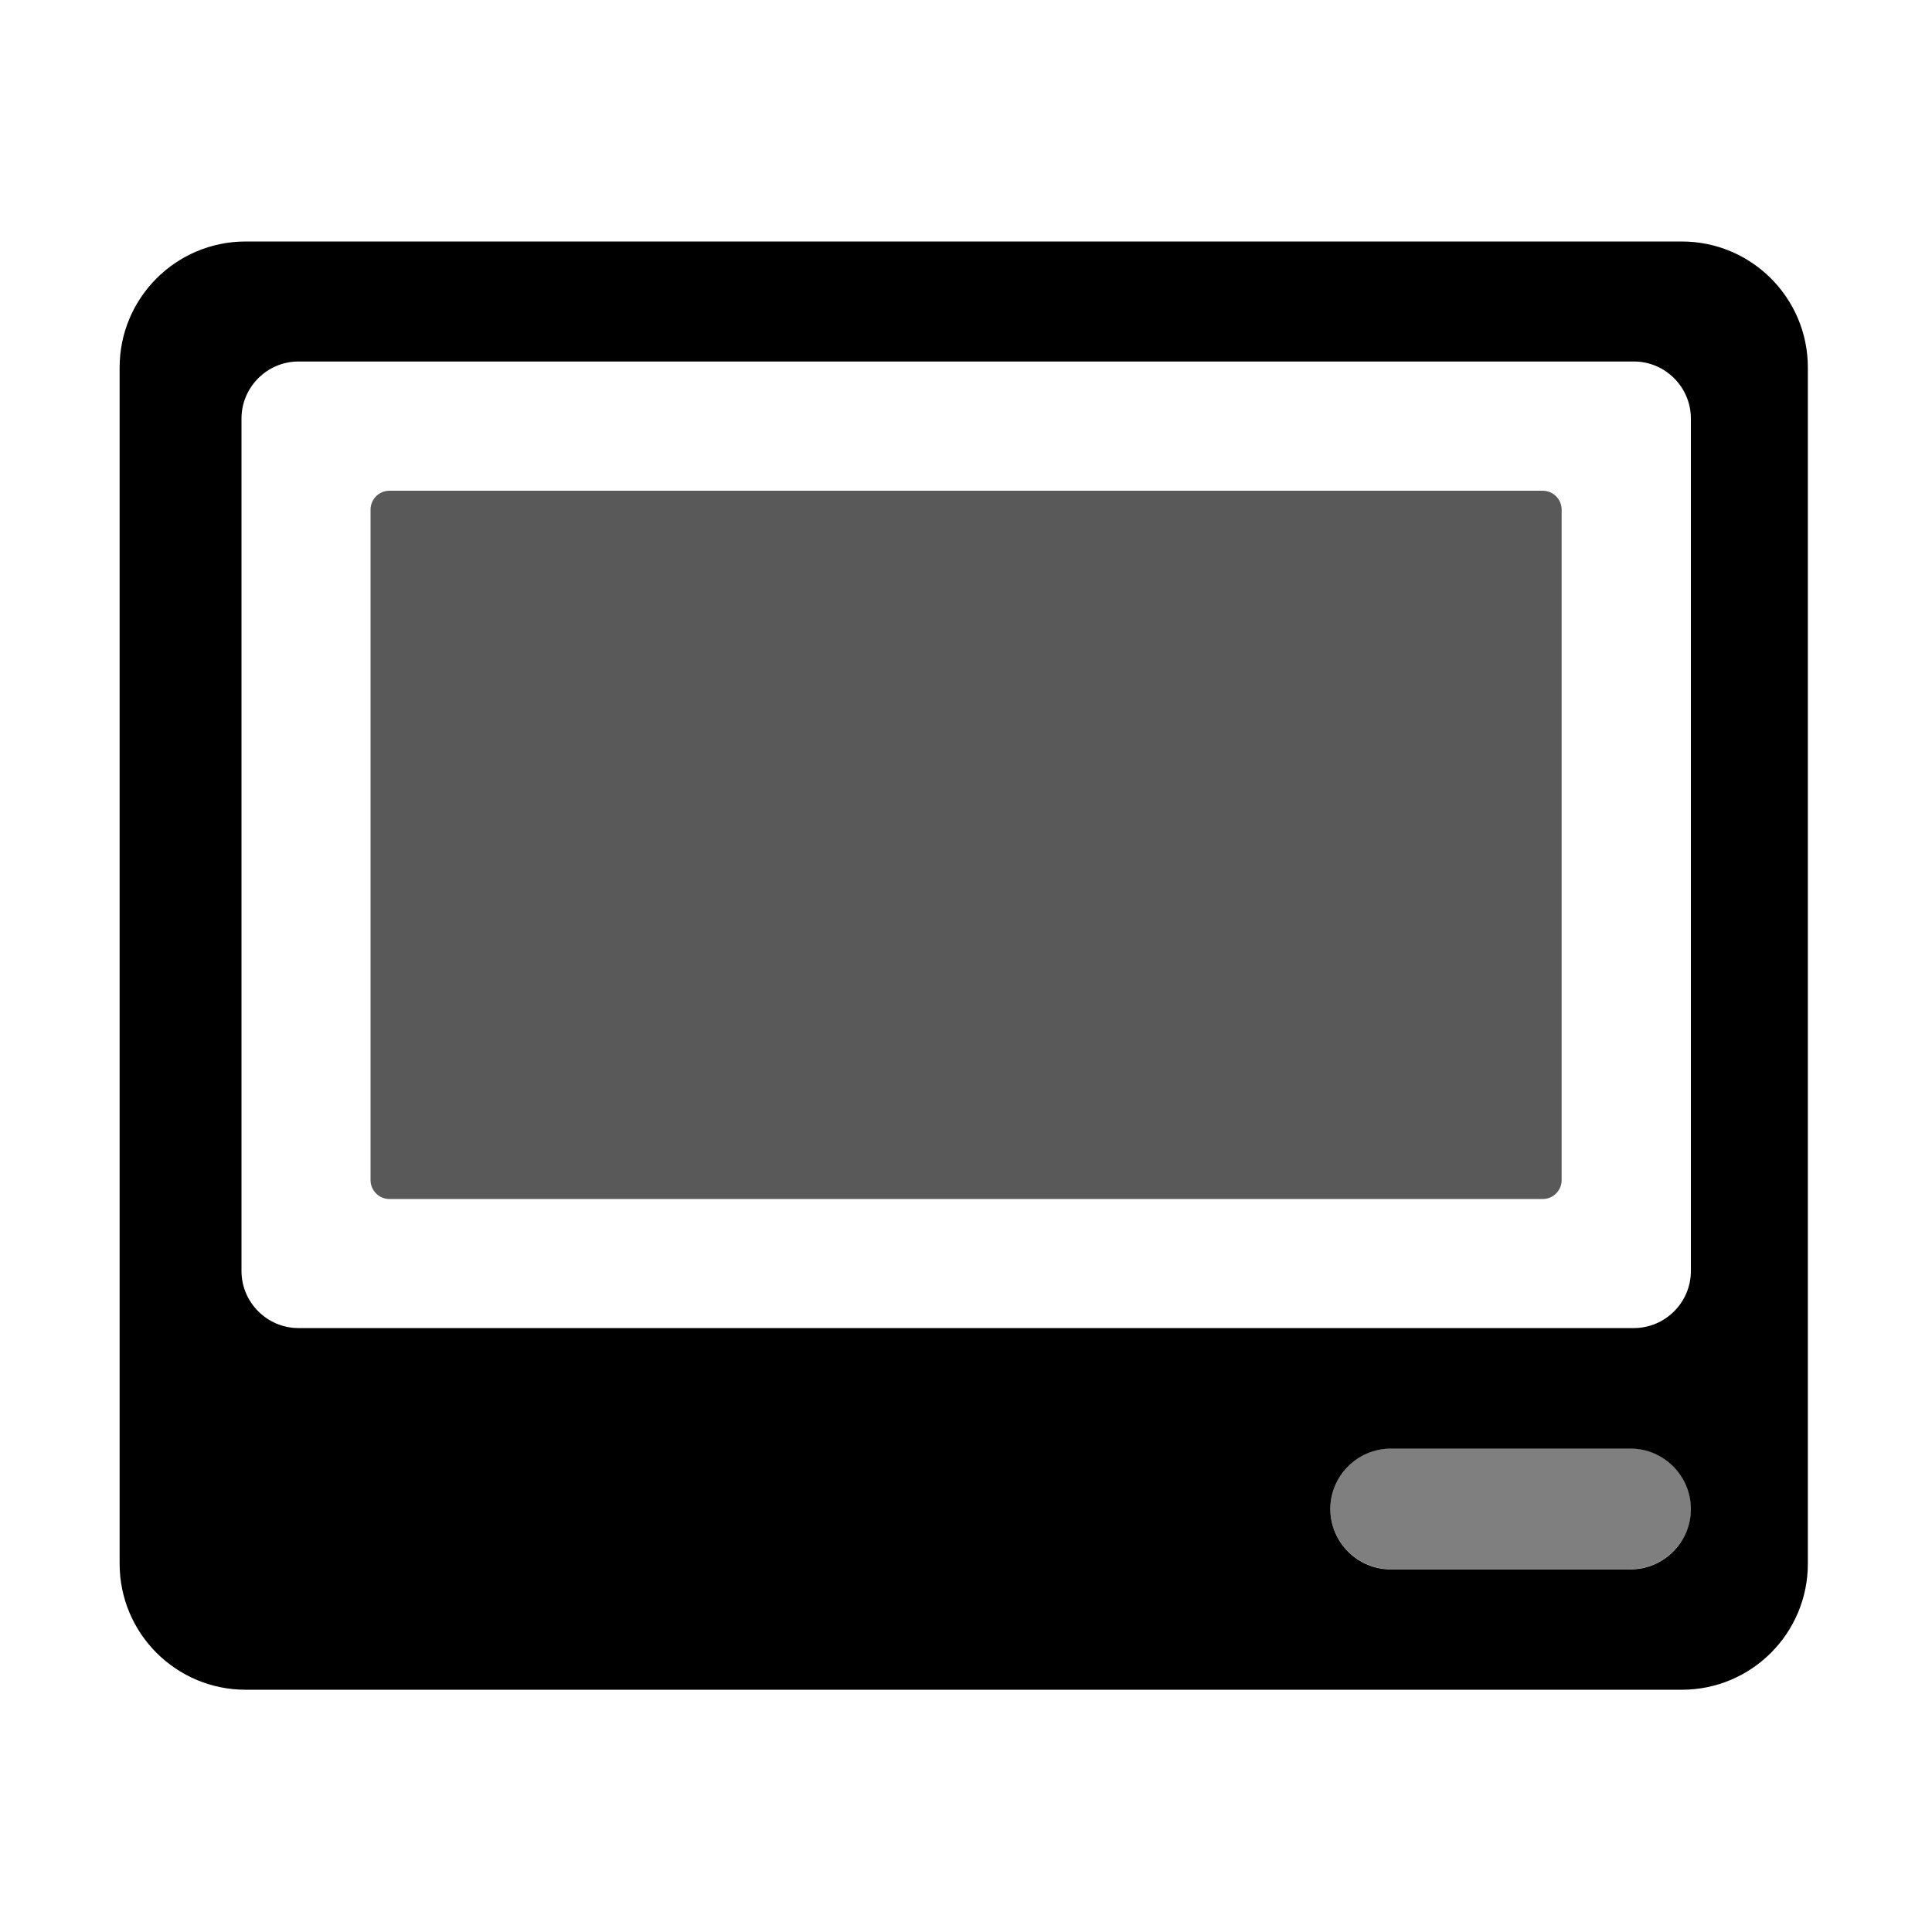<svg t="1600682104909" class="icon" viewBox="0 0 1024 1024" version="1.1" xmlns="http://www.w3.org/2000/svg" p-id="14778" width="128" height="128"><path d="M206.4 635.5h611.3c5.5 0 10-4.5 10-10V270.1c0-5.5-4.5-10-10-10H206.4c-5.5 0-10 4.5-10 10v355.4c0 5.5 4.5 10 10 10z" fill="#595959" p-id="14779"></path><path d="M864.2 831.7H737.1c-17.6 0-32-14.4-32-32s14.4-32 32-32h127.2c17.6 0 32 14.4 32 32-0.1 17.6-14.5 32-32.1 32z" opacity=".5" p-id="14780"></path><path d="M891.4 128H130.2c-36.9 0-66.8 29.9-66.8 66.8v634c0 36.9 29.9 66.8 66.8 66.8h761.2c36.9 0 66.8-29.9 66.8-66.8v-634c0-36.9-29.9-66.8-66.8-66.8zM128 673.7V221.8c0-16.6 13.6-30.2 30.2-30.2H866c16.6 0 30.2 13.6 30.2 30.2v451.9c0 16.6-13.6 30.2-30.2 30.2H158.2c-16.6 0-30.2-13.6-30.2-30.2z m768.2 126.1c0 17.6-14.4 32-32 32H737.1c-17.6 0-32-14.4-32-32s14.4-32 32-32h127.2c17.5 0 31.9 14.4 31.9 32z" p-id="14781"></path></svg>
